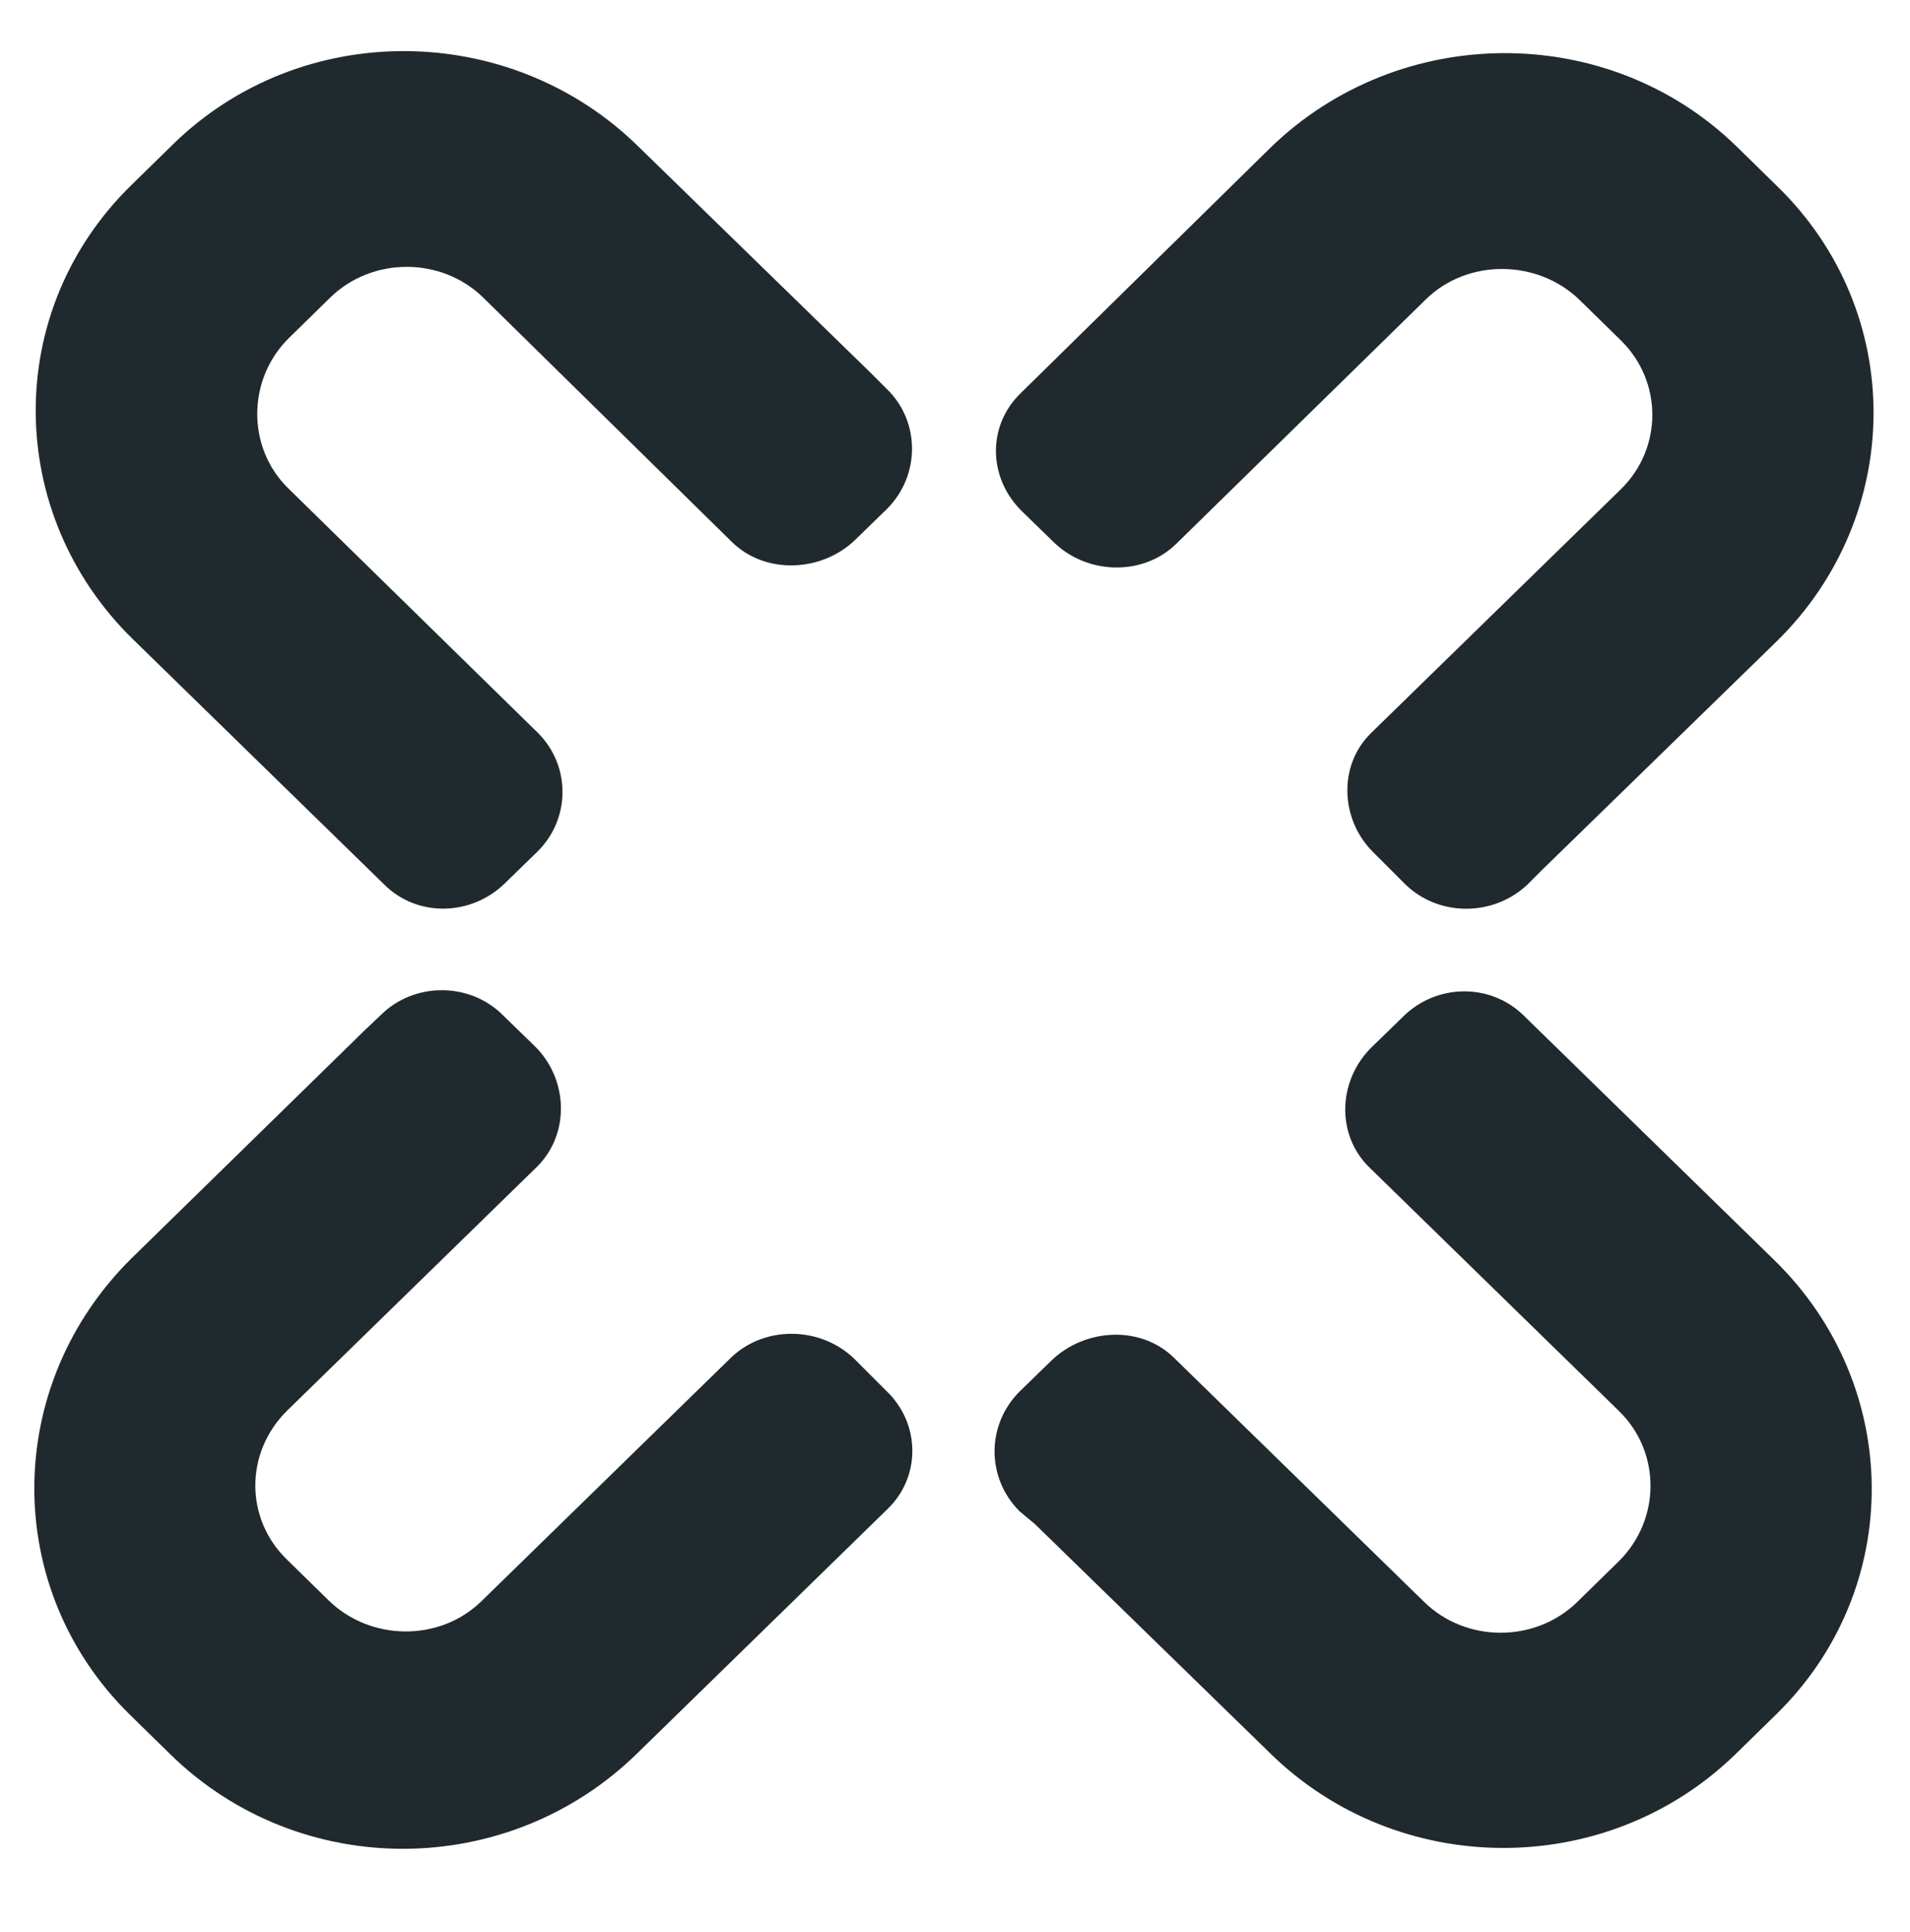 <?xml version="1.0" encoding="utf-8"?>
<svg version="1.1" xmlns="http://www.w3.org/2000/svg" xmlns:xlink="http://www.w3.org/1999/xlink" x="0px" y="0px"
   viewBox="0 0 223.3 225.9" style="enable-background:new 0 0 223.3 225.9;" xml:space="preserve">
<style type="text/css">
  .st0{fill:#20292D;}
</style>
<path class="st0" d="M44.9,103.4c3.9,3.9,10.2,3.7,14.1-0.1l3.7-3.6c4-3.8,4.1-10.1,0.2-14L33.7,57.1c-4.9-4.8-4.8-12.8,0.1-17.6
  l4.8-4.7c4.9-4.8,13-4.8,17.9,0l29.1,28.6c3.9,3.8,10.5,3.5,14.4-0.3l3.7-3.6c3.9-3.9,3.9-10.2,0-14l-1.8-1.8L74.6,17.1
  C59.6,2.4,35.2,2.2,20.2,16.9l-4.8,4.7C0.3,36.3,0.5,60.1,15.6,74.8L44.9,103.4z"/>
<path class="st0" d="M123.2,63.4c3.9,3.8,10.4,4,14.3,0.2L166.7,35c4.9-4.8,13.1-4.7,18,0.1l4.8,4.7c4.9,4.8,4.9,12.6,0,17.4
  l-29.2,28.5c-3.9,3.8-3.6,10.2,0.3,14l3.7,3.7c3.9,3.8,10.3,3.8,14.3,0l1.8-1.8L207.7,75c15-14.7,15.2-38.5,0.1-53.2l-4.8-4.7
  C188,2.5,163.6,2.6,148.5,17.3L119.3,46c-3.9,3.8-3.8,9.9,0.2,13.8L123.2,63.4z"/>
<path class="st0" d="M121,178.2l27.4,26.7c15,14.8,39.4,14.9,54.5,0.2l4.7-4.6c15.1-14.7,14.9-38.5-0.2-53.2l-29.3-28.6
  c-3.9-3.8-10.2-3.7-14.1,0.2l-3.7,3.6c-3.9,3.9-4.1,10.2-0.2,14l29.2,28.5c4.9,4.8,4.9,12.7-0.1,17.6l-4.8,4.7
  c-4.9,4.8-13,4.8-17.9,0l-29.2-28.5c-3.9-3.9-10.5-3.5-14.4,0.3l-3.7,3.6c-3.9,3.9-3.9,10.1,0,14L121,178.2z"/>
<path class="st0" d="M20,205.2c15.1,14.7,39.4,14.6,54.5-0.2l29.3-28.6c3.9-3.8,3.8-10-0.2-13.8l-3.7-3.7c-3.9-3.8-10.4-4-14.4-0.2
  l-29.2,28.5c-4.9,4.8-13,4.7-17.9-0.1l-4.8-4.7c-5-4.8-5-12.6,0-17.5l29.2-28.5c3.9-3.9,3.6-10.3-0.3-14.1l-3.7-3.6
  c-3.9-3.9-10.4-3.9-14.3,0l-1.8,1.7l-27.3,26.7C0.3,162,0.2,185.8,15.2,200.5L20,205.2z"/>
</svg>
